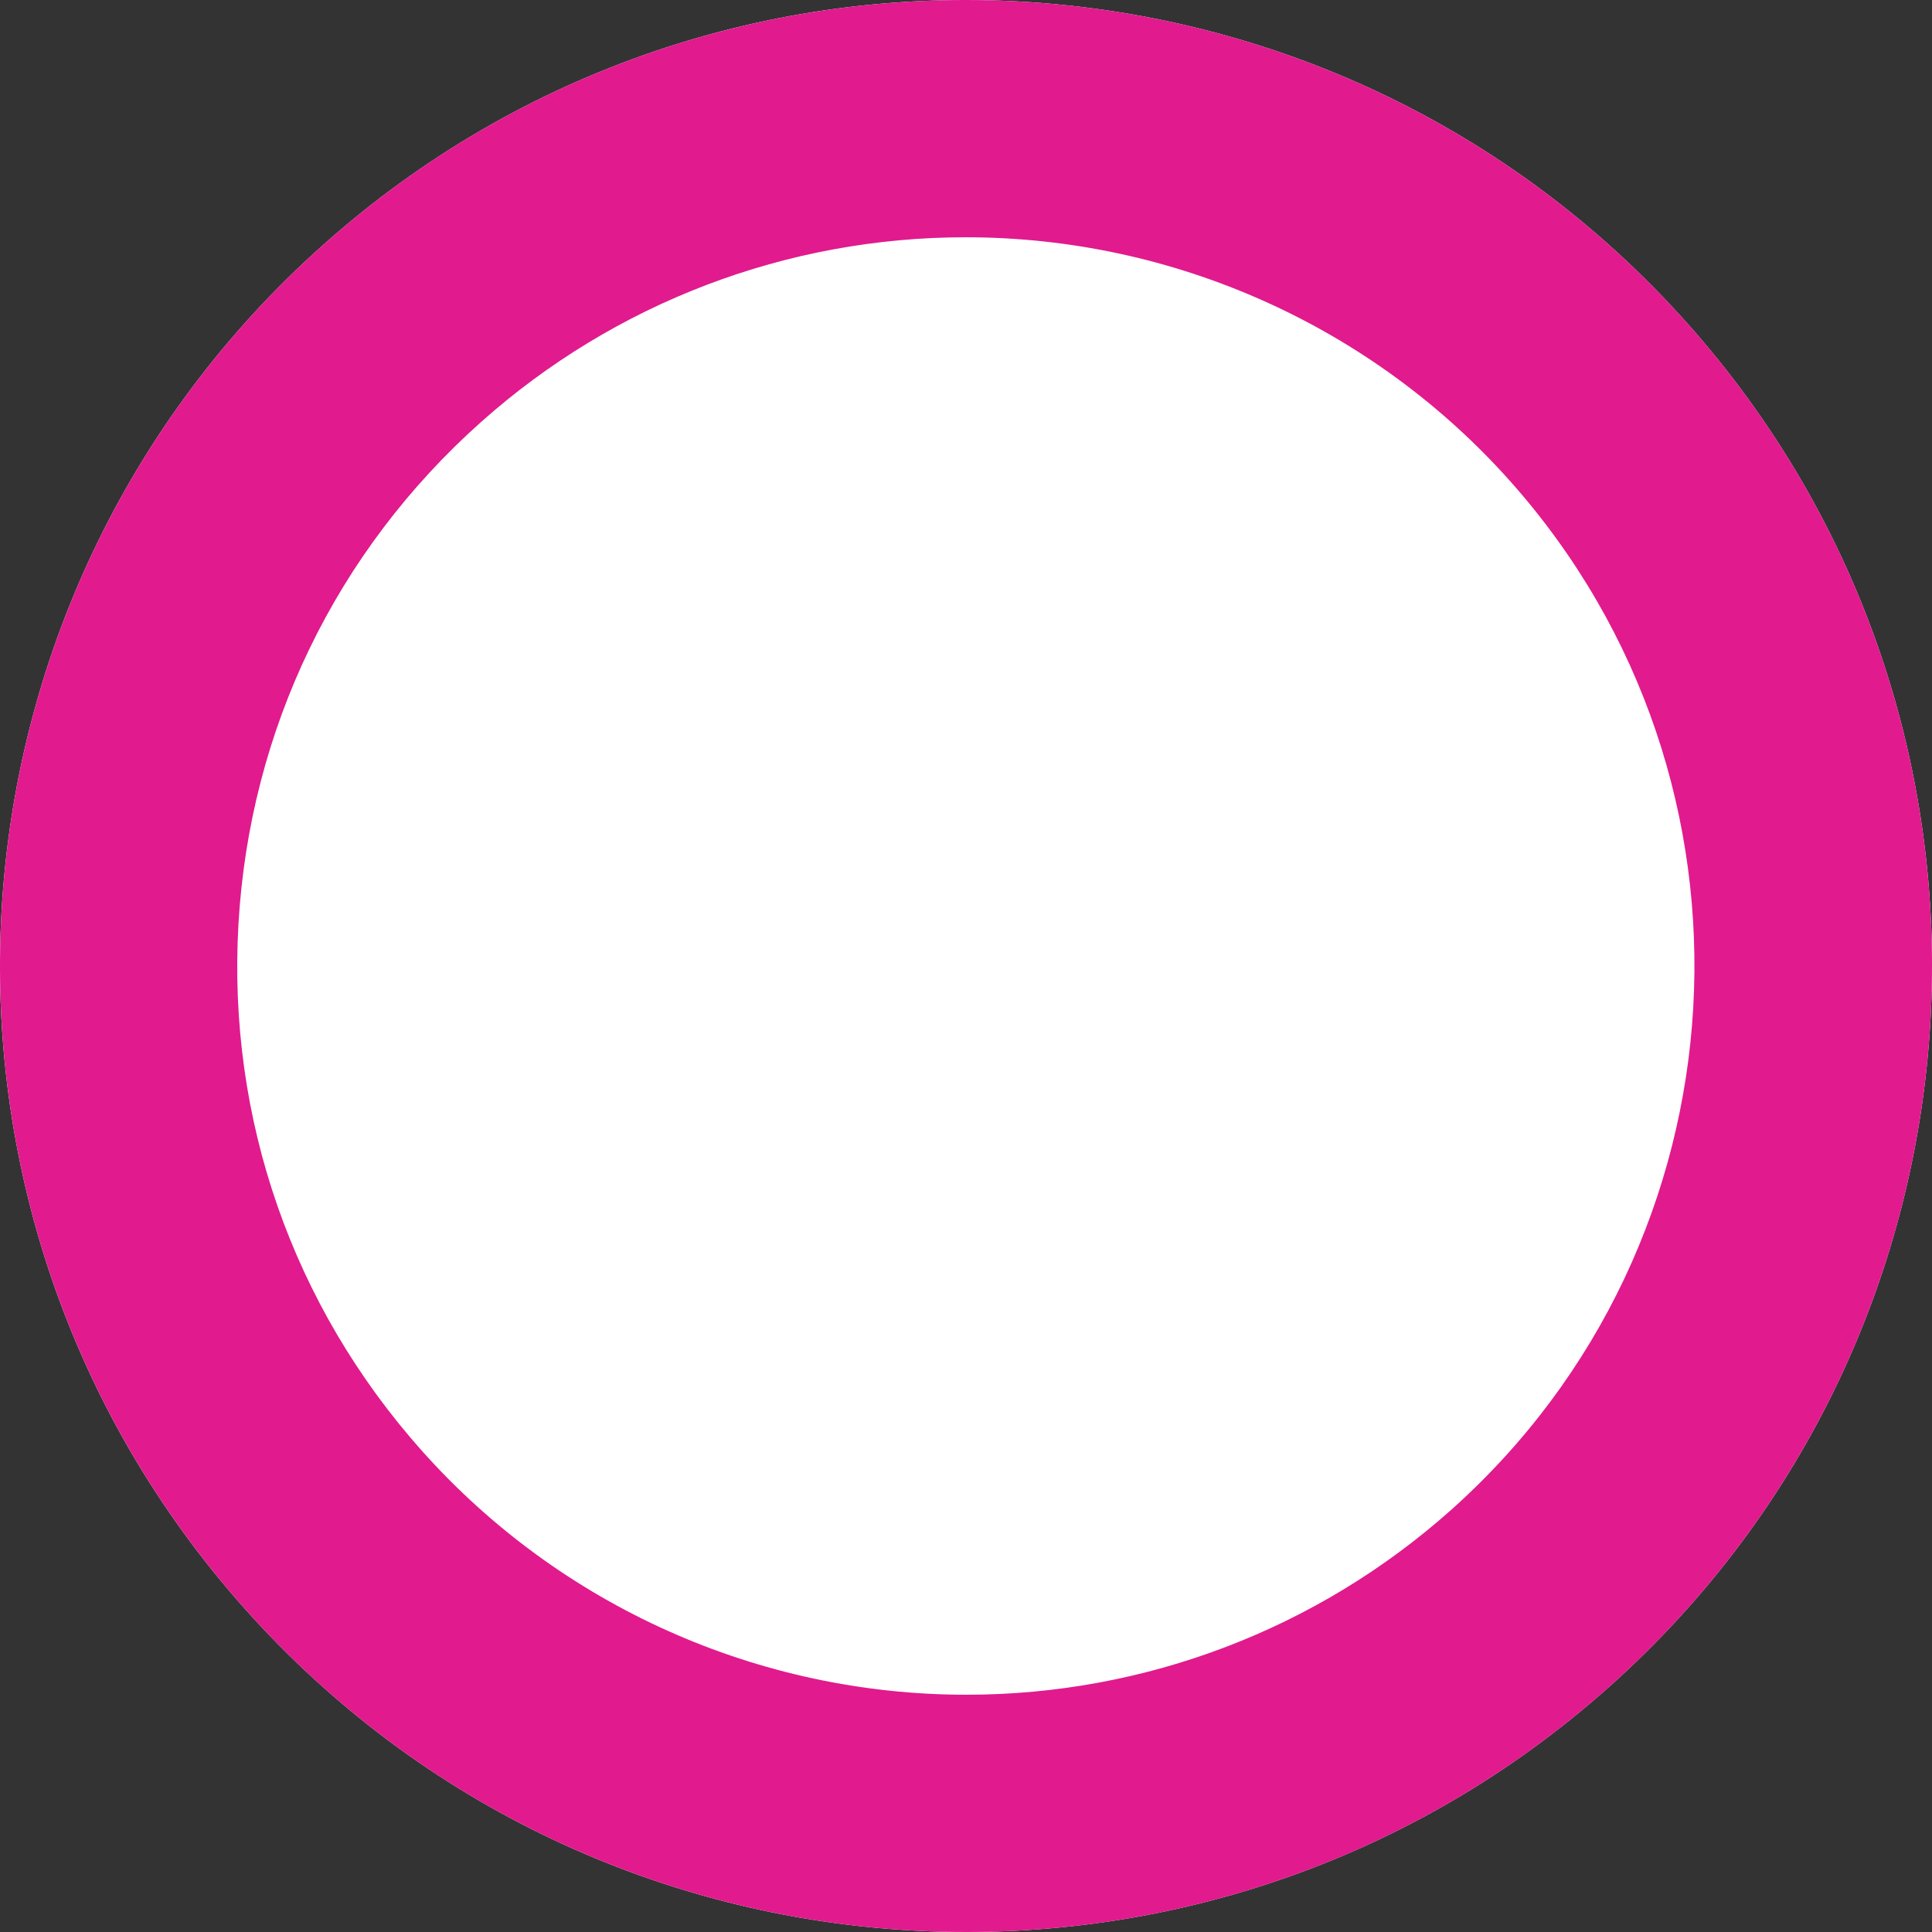 <?xml version="1.0" encoding="utf-8"?>
<!-- Generator: Adobe Illustrator 16.0.0, SVG Export Plug-In . SVG Version: 6.00 Build 0)  -->
<!DOCTYPE svg PUBLIC "-//W3C//DTD SVG 1.1//EN" "http://www.w3.org/Graphics/SVG/1.1/DTD/svg11.dtd">
<svg version="1.1" id="레이어_1" xmlns="http://www.w3.org/2000/svg" xmlns:xlink="http://www.w3.org/1999/xlink" x="0px"
	 y="0px" width="57px" height="57px" viewBox="0 0 57 57" enable-background="new 0 0 57 57" xml:space="preserve">
<rect x="0" y="0" width="57" height="57" fill="#333333" stroke="none"/>
<g>
	<path fill="#FFFFFF" d="M9.535,7.225C21.284-3.248,39.304-2.213,49.778,9.536c10.469,11.749,9.435,29.769-2.313,40.239
		c-11.749,10.473-29.769,9.438-40.241-2.311C-3.249,35.715-2.213,17.696,9.535,7.225z"/>
	<path fill="#E11A8E" d="M28.491,7L28.491,7c6.132,0,11.987,2.622,16.061,7.193c7.887,8.852,7.104,22.469-1.744,30.358
		C38.865,48.064,33.788,50,28.511,50c-6.132,0-11.985-2.621-16.06-7.193c-3.821-4.285-5.745-9.805-5.416-15.54
		c0.329-5.734,2.871-10.996,7.157-14.816C18.135,8.936,23.213,7,28.491,7 M28.49,0C21.742,0,14.967,2.382,9.535,7.225
		c-11.748,10.471-12.783,28.49-2.31,40.24C12.854,53.781,20.666,57,28.511,57c6.748,0,13.522-2.381,18.955-7.225
		c11.747-10.471,12.781-28.49,2.313-40.239C44.147,3.22,36.336,0,28.49,0L28.49,0z"/>
</g>
</svg>
